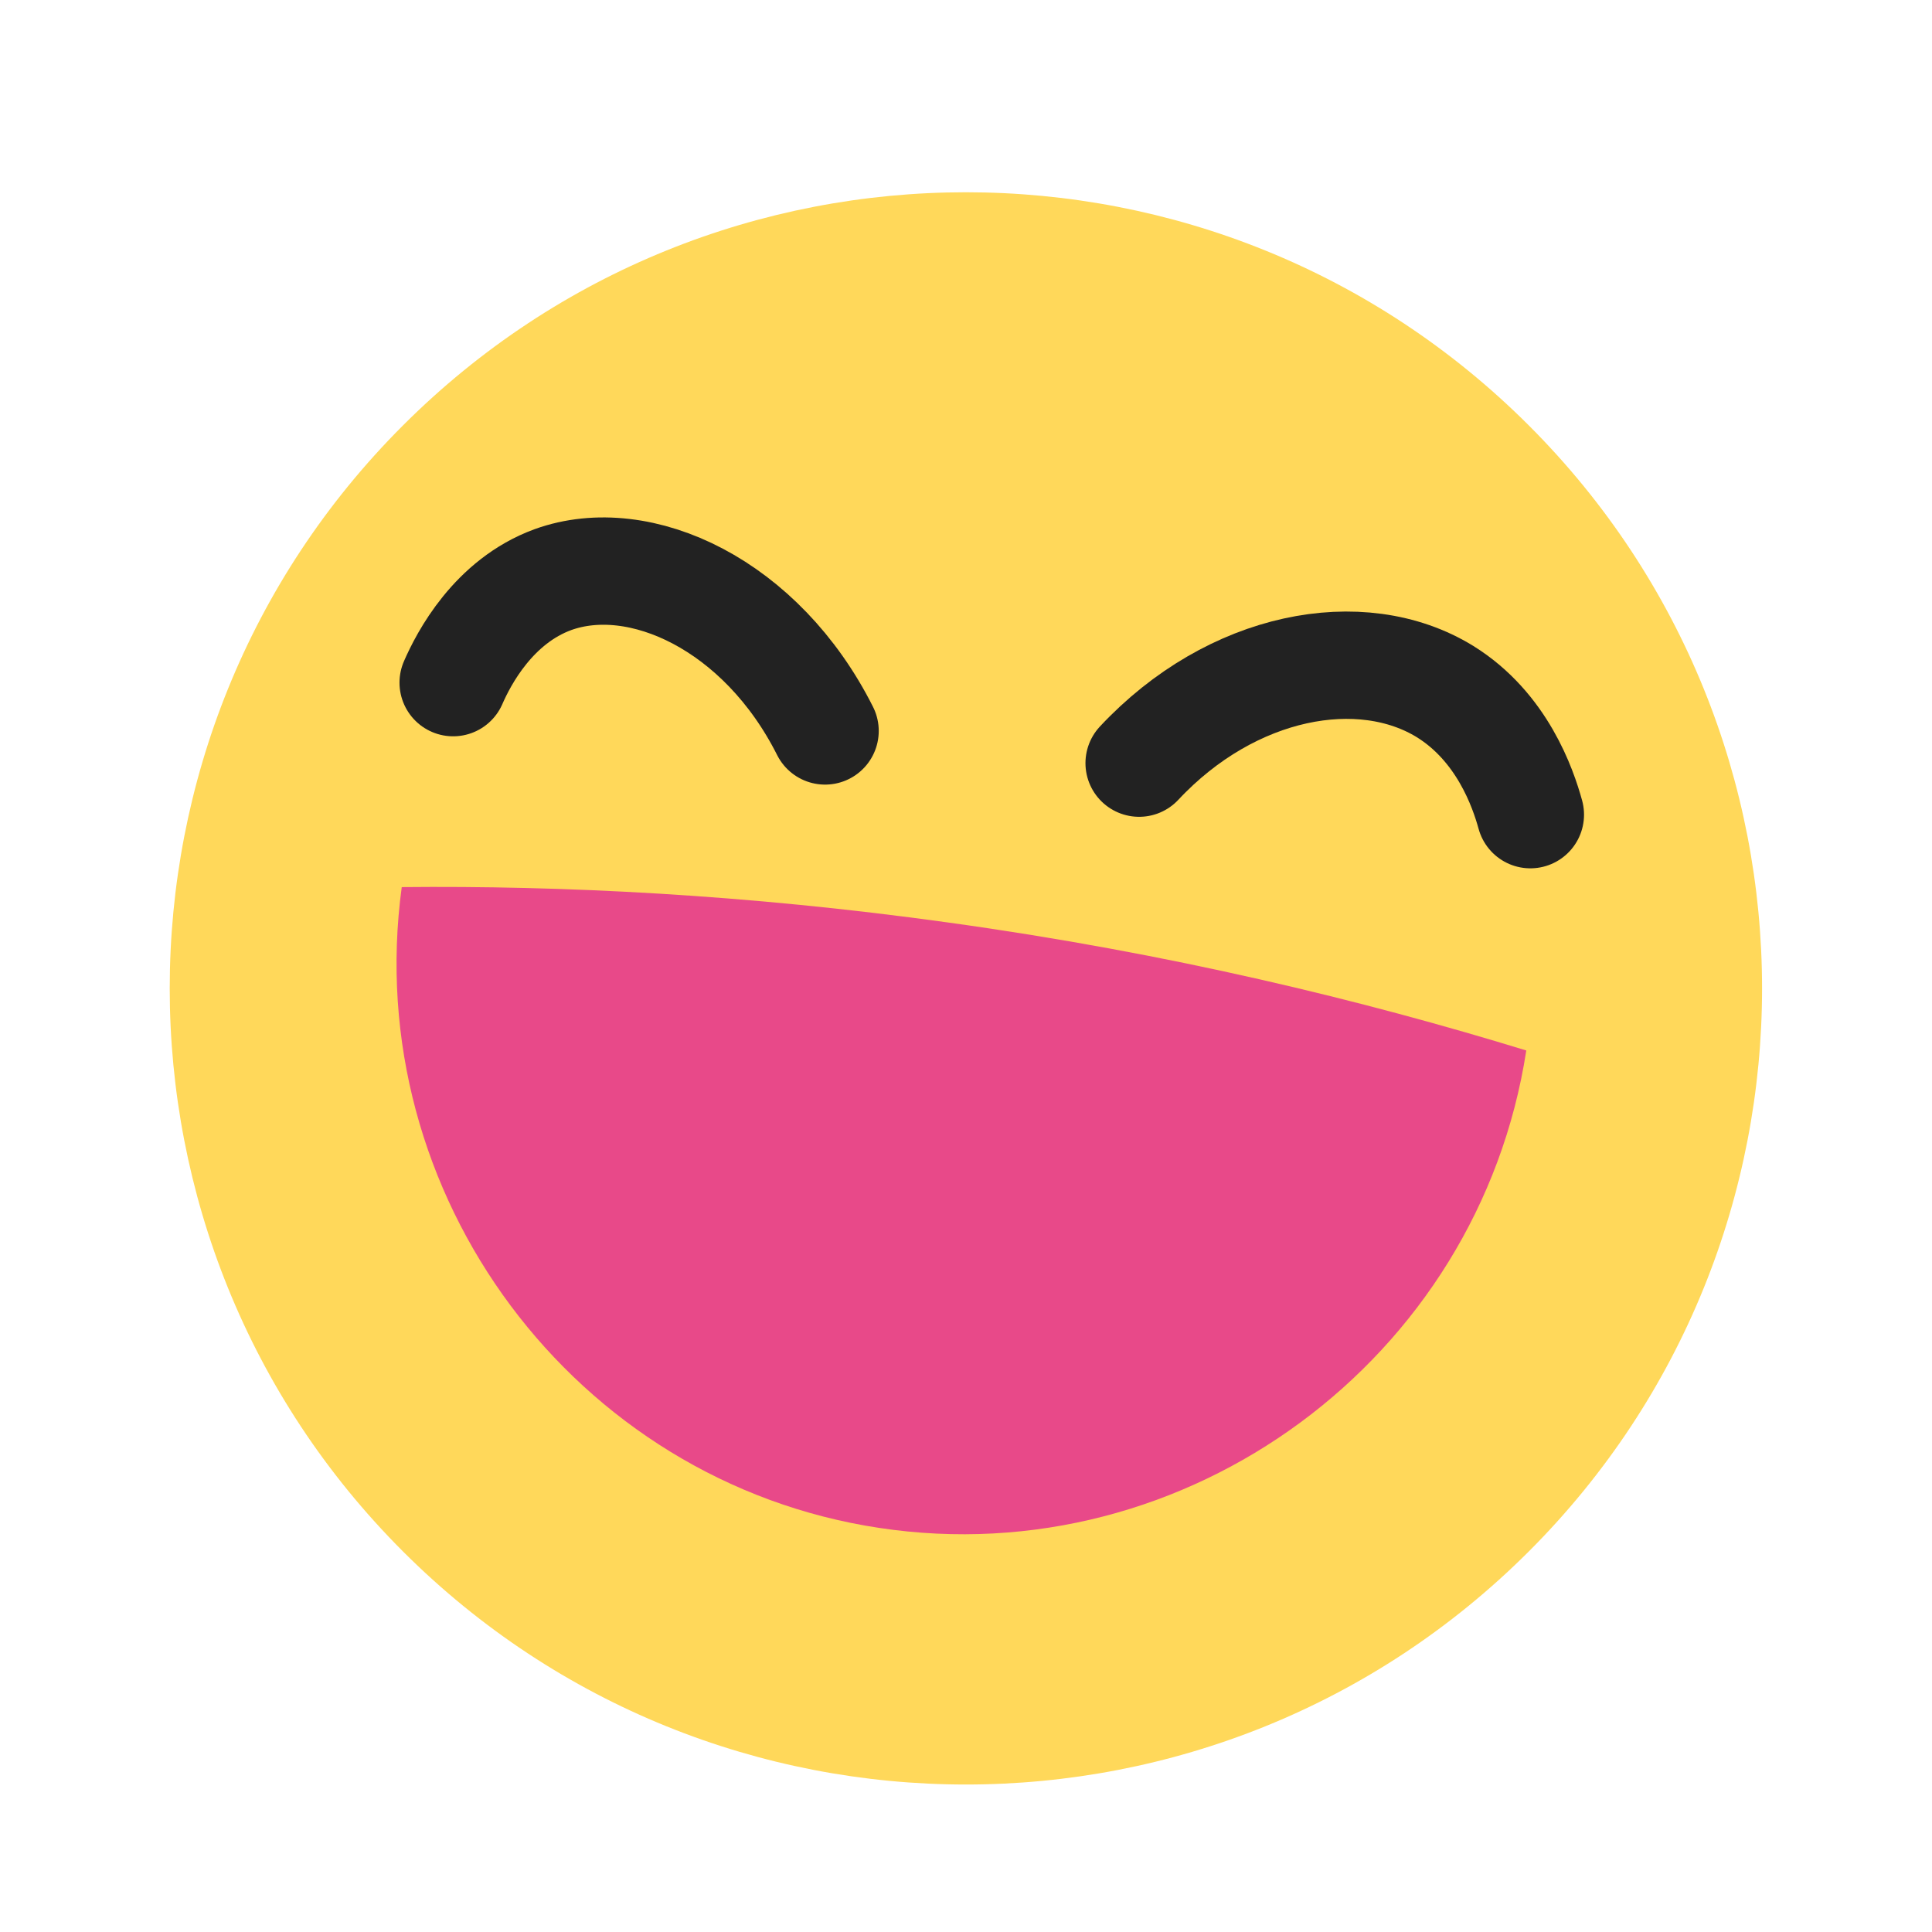 <svg width="18" height="18" viewBox="0 0 18 18" fill="none" xmlns="http://www.w3.org/2000/svg">
<g clip-path="url(#clip0_222_1019)">
<path d="M14.244 14.454C17.141 11.557 17.141 6.86 14.244 3.964C11.347 1.067 6.651 1.067 3.754 3.964C0.857 6.86 0.857 11.557 3.754 14.454C6.651 17.35 11.347 17.35 14.244 14.454Z" fill="#FFD85A"/>
<path d="M3.743 8.265C5.228 8.25 6.945 8.332 8.835 8.595C10.898 8.88 12.705 9.322 14.22 9.787C13.777 12.668 11.055 14.67 8.19 14.235C5.355 13.807 3.353 11.13 3.743 8.265Z" fill="#E84989"/>
<path d="M10.613 7.11C11.475 6.188 12.682 5.963 13.463 6.443C13.995 6.773 14.19 7.343 14.258 7.59" stroke="#222222" stroke-linecap="round" stroke-linejoin="round"/>
<path d="M7.687 6.81C7.095 5.633 5.962 5.108 5.152 5.4C4.597 5.603 4.32 6.135 4.222 6.36" stroke="#222222" stroke-linecap="round" stroke-linejoin="round"/>
</g>
<defs>
<clipPath id="clip0_222_1019">
<rect width="18" height="18" fill="white"/>
</clipPath>
</defs>
</svg>

